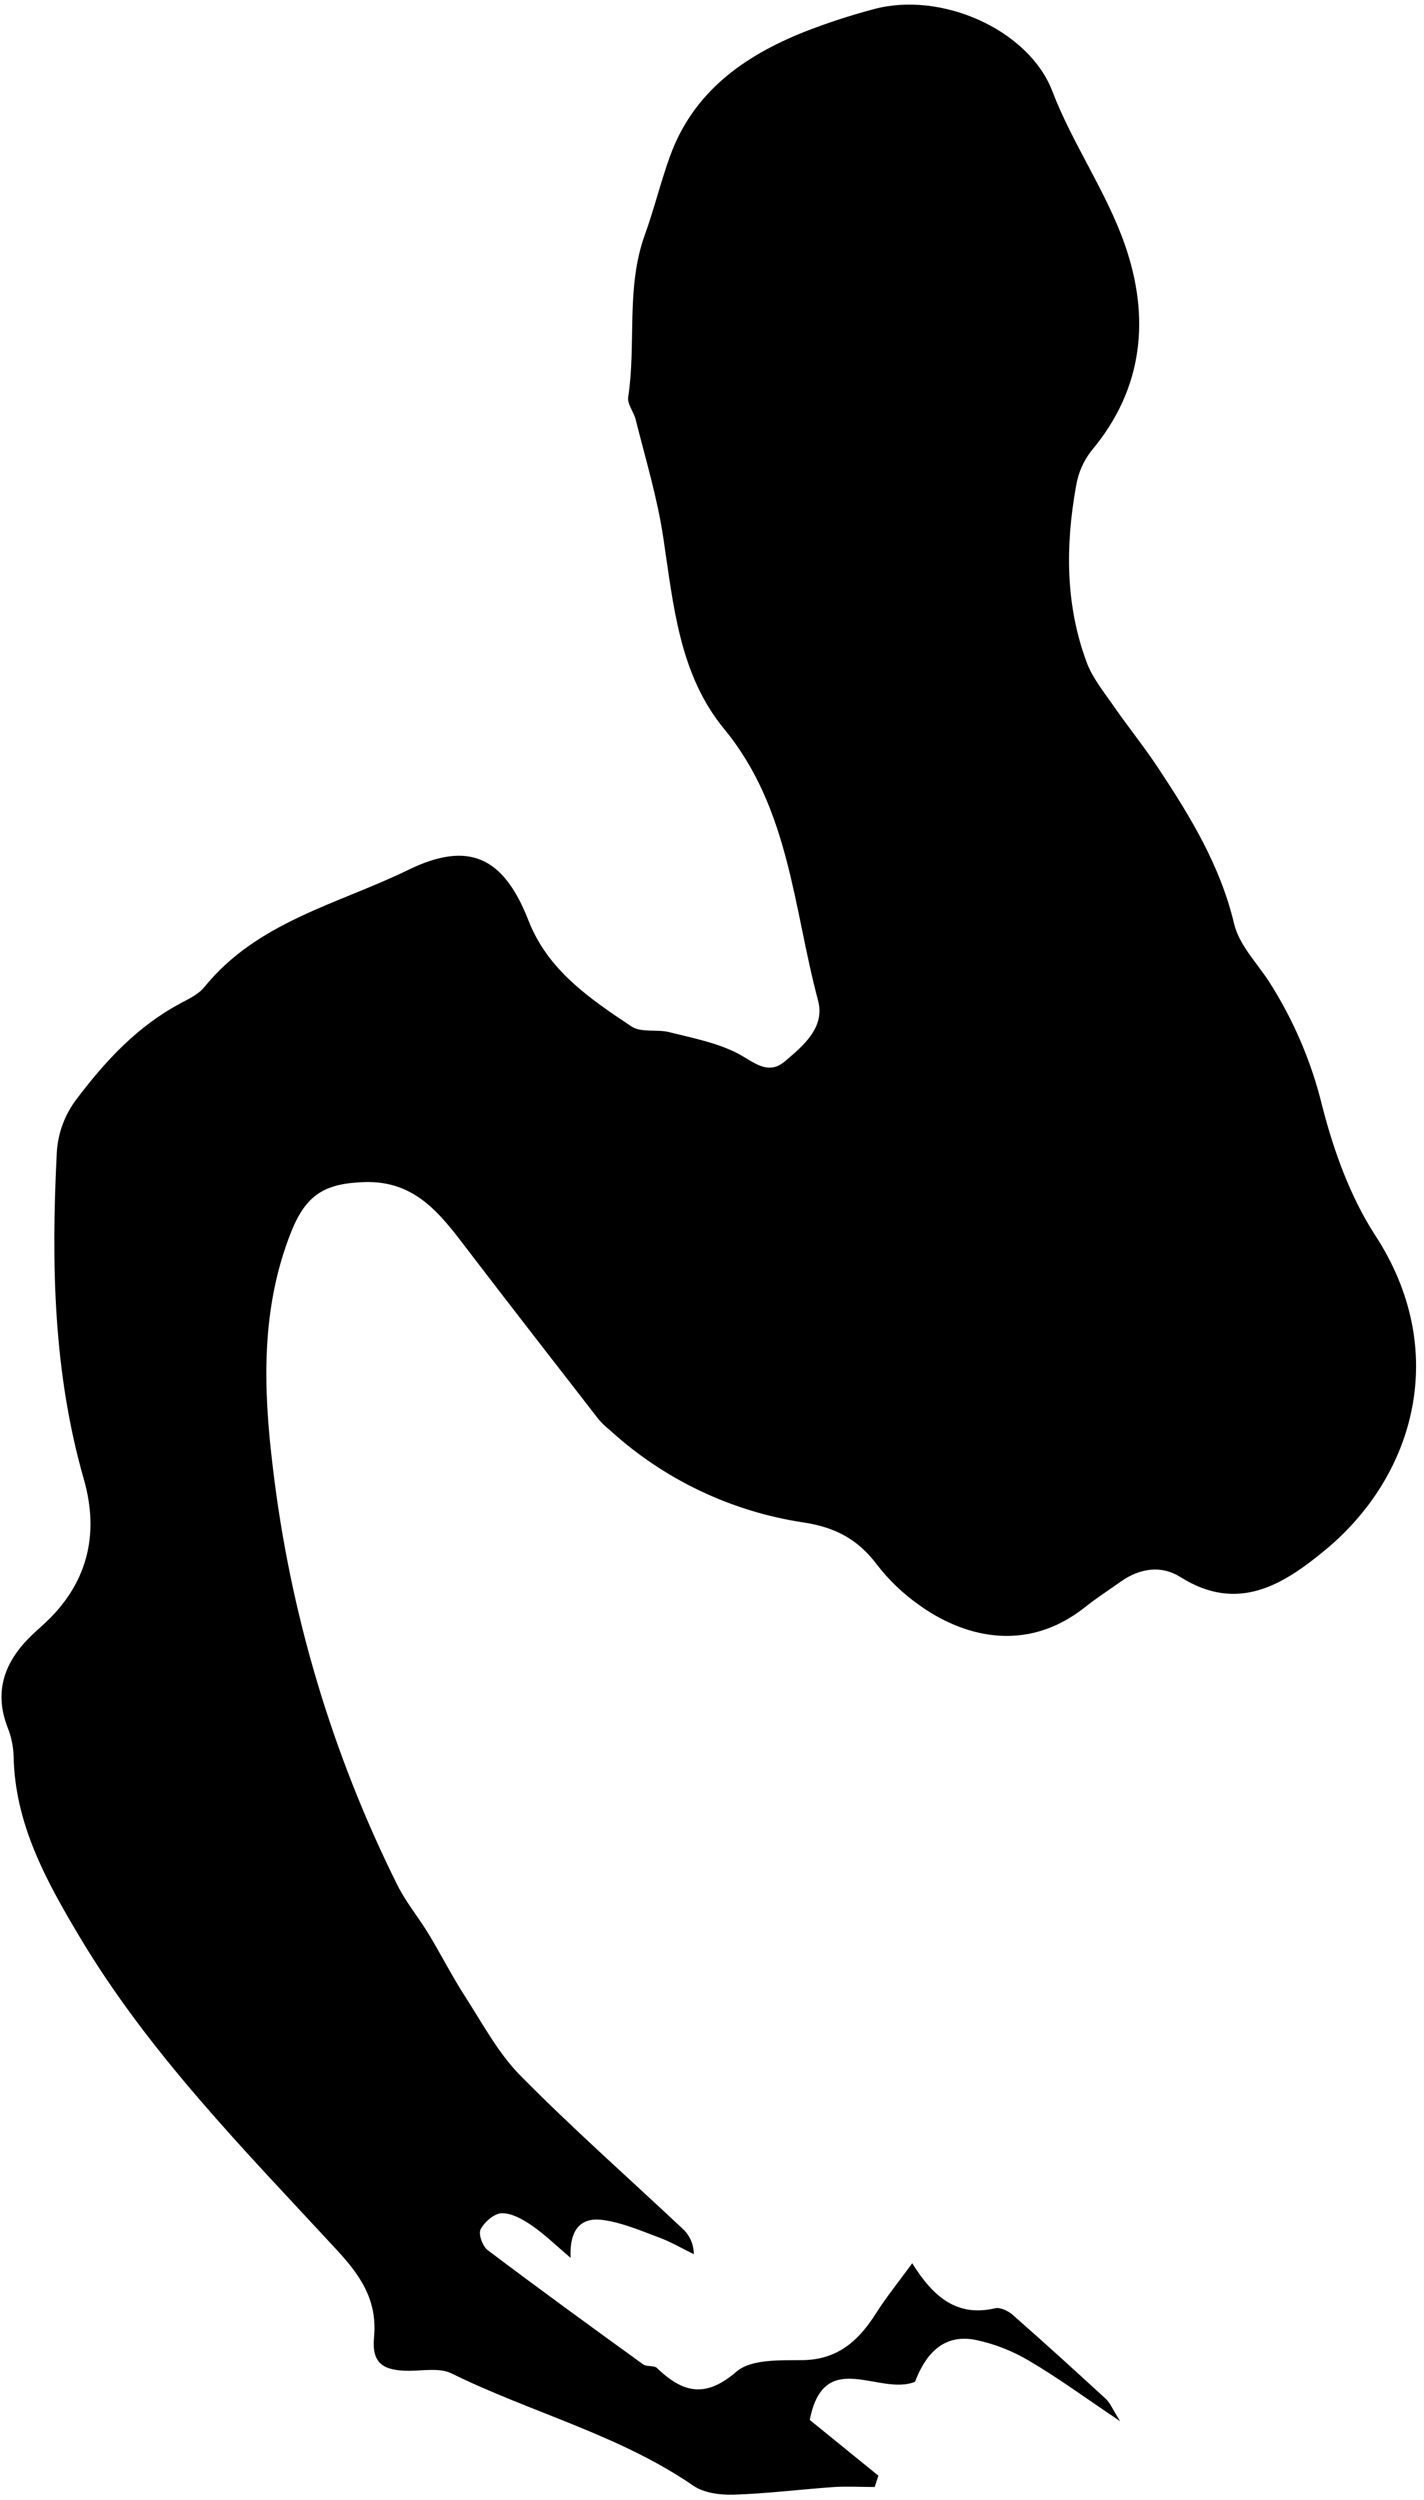 <svg width="151" height="265" viewBox="0 0 151 265" fill="none" xmlns="http://www.w3.org/2000/svg">
<g clip-path="url(#clip0_729_1076)">
<path d="M96.732 239.879C99.029 243.593 101.574 245.569 105.526 244.654C106.044 244.524 106.902 244.923 107.373 245.342C110.715 248.275 114.005 251.265 117.28 254.276C117.704 254.664 117.926 255.264 118.78 256.624C114.993 254.084 112.158 251.999 109.142 250.23C107.381 249.181 105.458 248.429 103.452 248.006C99.945 247.318 98.103 249.63 97.027 252.444C93.261 253.996 87.364 248.735 85.868 256.49L93.142 262.397C93.007 262.796 92.878 263.199 92.749 263.598C91.321 263.598 89.883 263.515 88.46 263.598C84.906 263.846 81.363 264.296 77.804 264.41C76.365 264.456 74.638 264.229 73.51 263.453C65.626 258.042 56.33 255.719 47.872 251.555C46.63 250.944 44.887 251.275 43.382 251.28C40.593 251.28 39.403 250.463 39.662 247.726C40.045 243.686 38.11 241.032 35.524 238.265C25.834 227.794 15.762 217.572 8.411 205.234C4.919 199.378 1.557 193.3 1.443 186.094C1.404 185.061 1.187 184.042 0.802 183.083C-0.611 179.41 0.388 176.358 3.026 173.658C3.507 173.166 4.024 172.706 4.537 172.245C9.234 168.009 10.589 162.727 8.892 156.793C5.669 145.536 5.431 134.078 6.006 122.521C6.058 120.297 6.825 118.15 8.194 116.396C11.256 112.356 14.604 108.771 19.109 106.355C20.015 105.869 21.044 105.393 21.665 104.627C27.272 97.695 35.819 95.833 43.268 92.212C49.745 89.041 53.433 90.867 56.045 97.582C58.115 102.863 62.553 105.859 66.981 108.807C68.016 109.475 69.671 109.071 70.98 109.402C73.406 110.013 75.946 110.494 78.145 111.611C79.868 112.491 81.373 114.053 83.21 112.506C85.155 110.866 87.513 108.911 86.748 106.05C84.12 96.221 83.732 85.694 76.795 77.272C72.01 71.468 71.41 64.101 70.328 56.947C69.692 52.72 68.445 48.623 67.411 44.485C67.209 43.662 66.5 42.829 66.614 42.089C67.478 36.399 66.355 30.481 68.378 24.889C69.366 22.157 70.049 19.317 71.037 16.586C73.494 9.768 78.838 5.96 85.248 3.394C87.646 2.455 90.095 1.652 92.583 0.989C99.826 -1.008 109.106 3.182 111.584 9.654C113.721 15.236 117.3 20.285 119.271 25.908C121.956 33.59 121.299 41.163 115.733 47.775C114.892 48.852 114.335 50.124 114.114 51.474C112.965 57.821 112.96 64.158 115.262 70.283C115.852 71.835 116.974 73.237 117.952 74.639C119.504 76.894 121.242 79.036 122.758 81.317C126.188 86.49 129.39 91.715 130.864 97.907C131.382 100.132 133.27 102.046 134.584 104.064C137.172 108.112 139.072 112.56 140.207 117.229C141.428 121.988 143.182 126.867 145.841 130.953C153.797 143.167 150.015 156.426 140.559 164.258C136.115 167.936 131.278 171.009 125.169 167.15C123.141 165.872 120.854 166.208 118.837 167.641C117.575 168.541 116.25 169.385 115.055 170.347C108.697 175.38 101.947 173.373 97.404 170.073C95.734 168.89 94.249 167.465 92.997 165.846C91.005 163.182 88.59 161.878 85.237 161.371C77.543 160.219 70.367 156.797 64.628 151.542C64.224 151.221 63.85 150.864 63.51 150.477C58.787 144.393 54.054 138.315 49.377 132.195C46.625 128.574 43.951 125.128 38.664 125.289C34.422 125.423 32.456 126.618 30.873 130.576C27.645 138.692 27.909 147.13 28.928 155.495C30.738 170.913 35.207 185.9 42.135 199.792C43.05 201.624 44.395 203.238 45.461 205.002C46.785 207.19 47.944 209.481 49.331 211.628C51.183 214.494 52.828 217.614 55.192 220.004C60.727 225.606 66.645 230.831 72.387 236.227C72.761 236.568 73.06 236.985 73.263 237.449C73.466 237.913 73.57 238.415 73.567 238.922C72.351 238.327 71.177 237.634 69.915 237.163C67.99 236.444 66.05 235.611 64.043 235.311C61.876 234.969 60.355 235.968 60.51 239.31C58.844 237.903 57.696 236.765 56.371 235.87C55.44 235.233 54.302 234.571 53.221 234.582C52.429 234.582 51.379 235.502 50.965 236.283C50.702 236.801 51.172 238.089 51.721 238.498C57.158 242.6 62.672 246.604 68.197 250.598C68.58 250.877 69.346 250.68 69.661 250.985C72.387 253.603 74.782 254.234 78.104 251.363C79.656 250.034 82.692 250.173 85.061 250.153C88.843 250.116 91.062 248.083 92.914 245.155C93.98 243.474 95.242 241.922 96.732 239.879Z" fill="black"/>
</g>
<defs>
<clipPath id="clip0_729_1076">
<rect width="150" height="263.959" fill="white" transform="translate(0.16 0.472)"/>
</clipPath>
</defs>
</svg>
